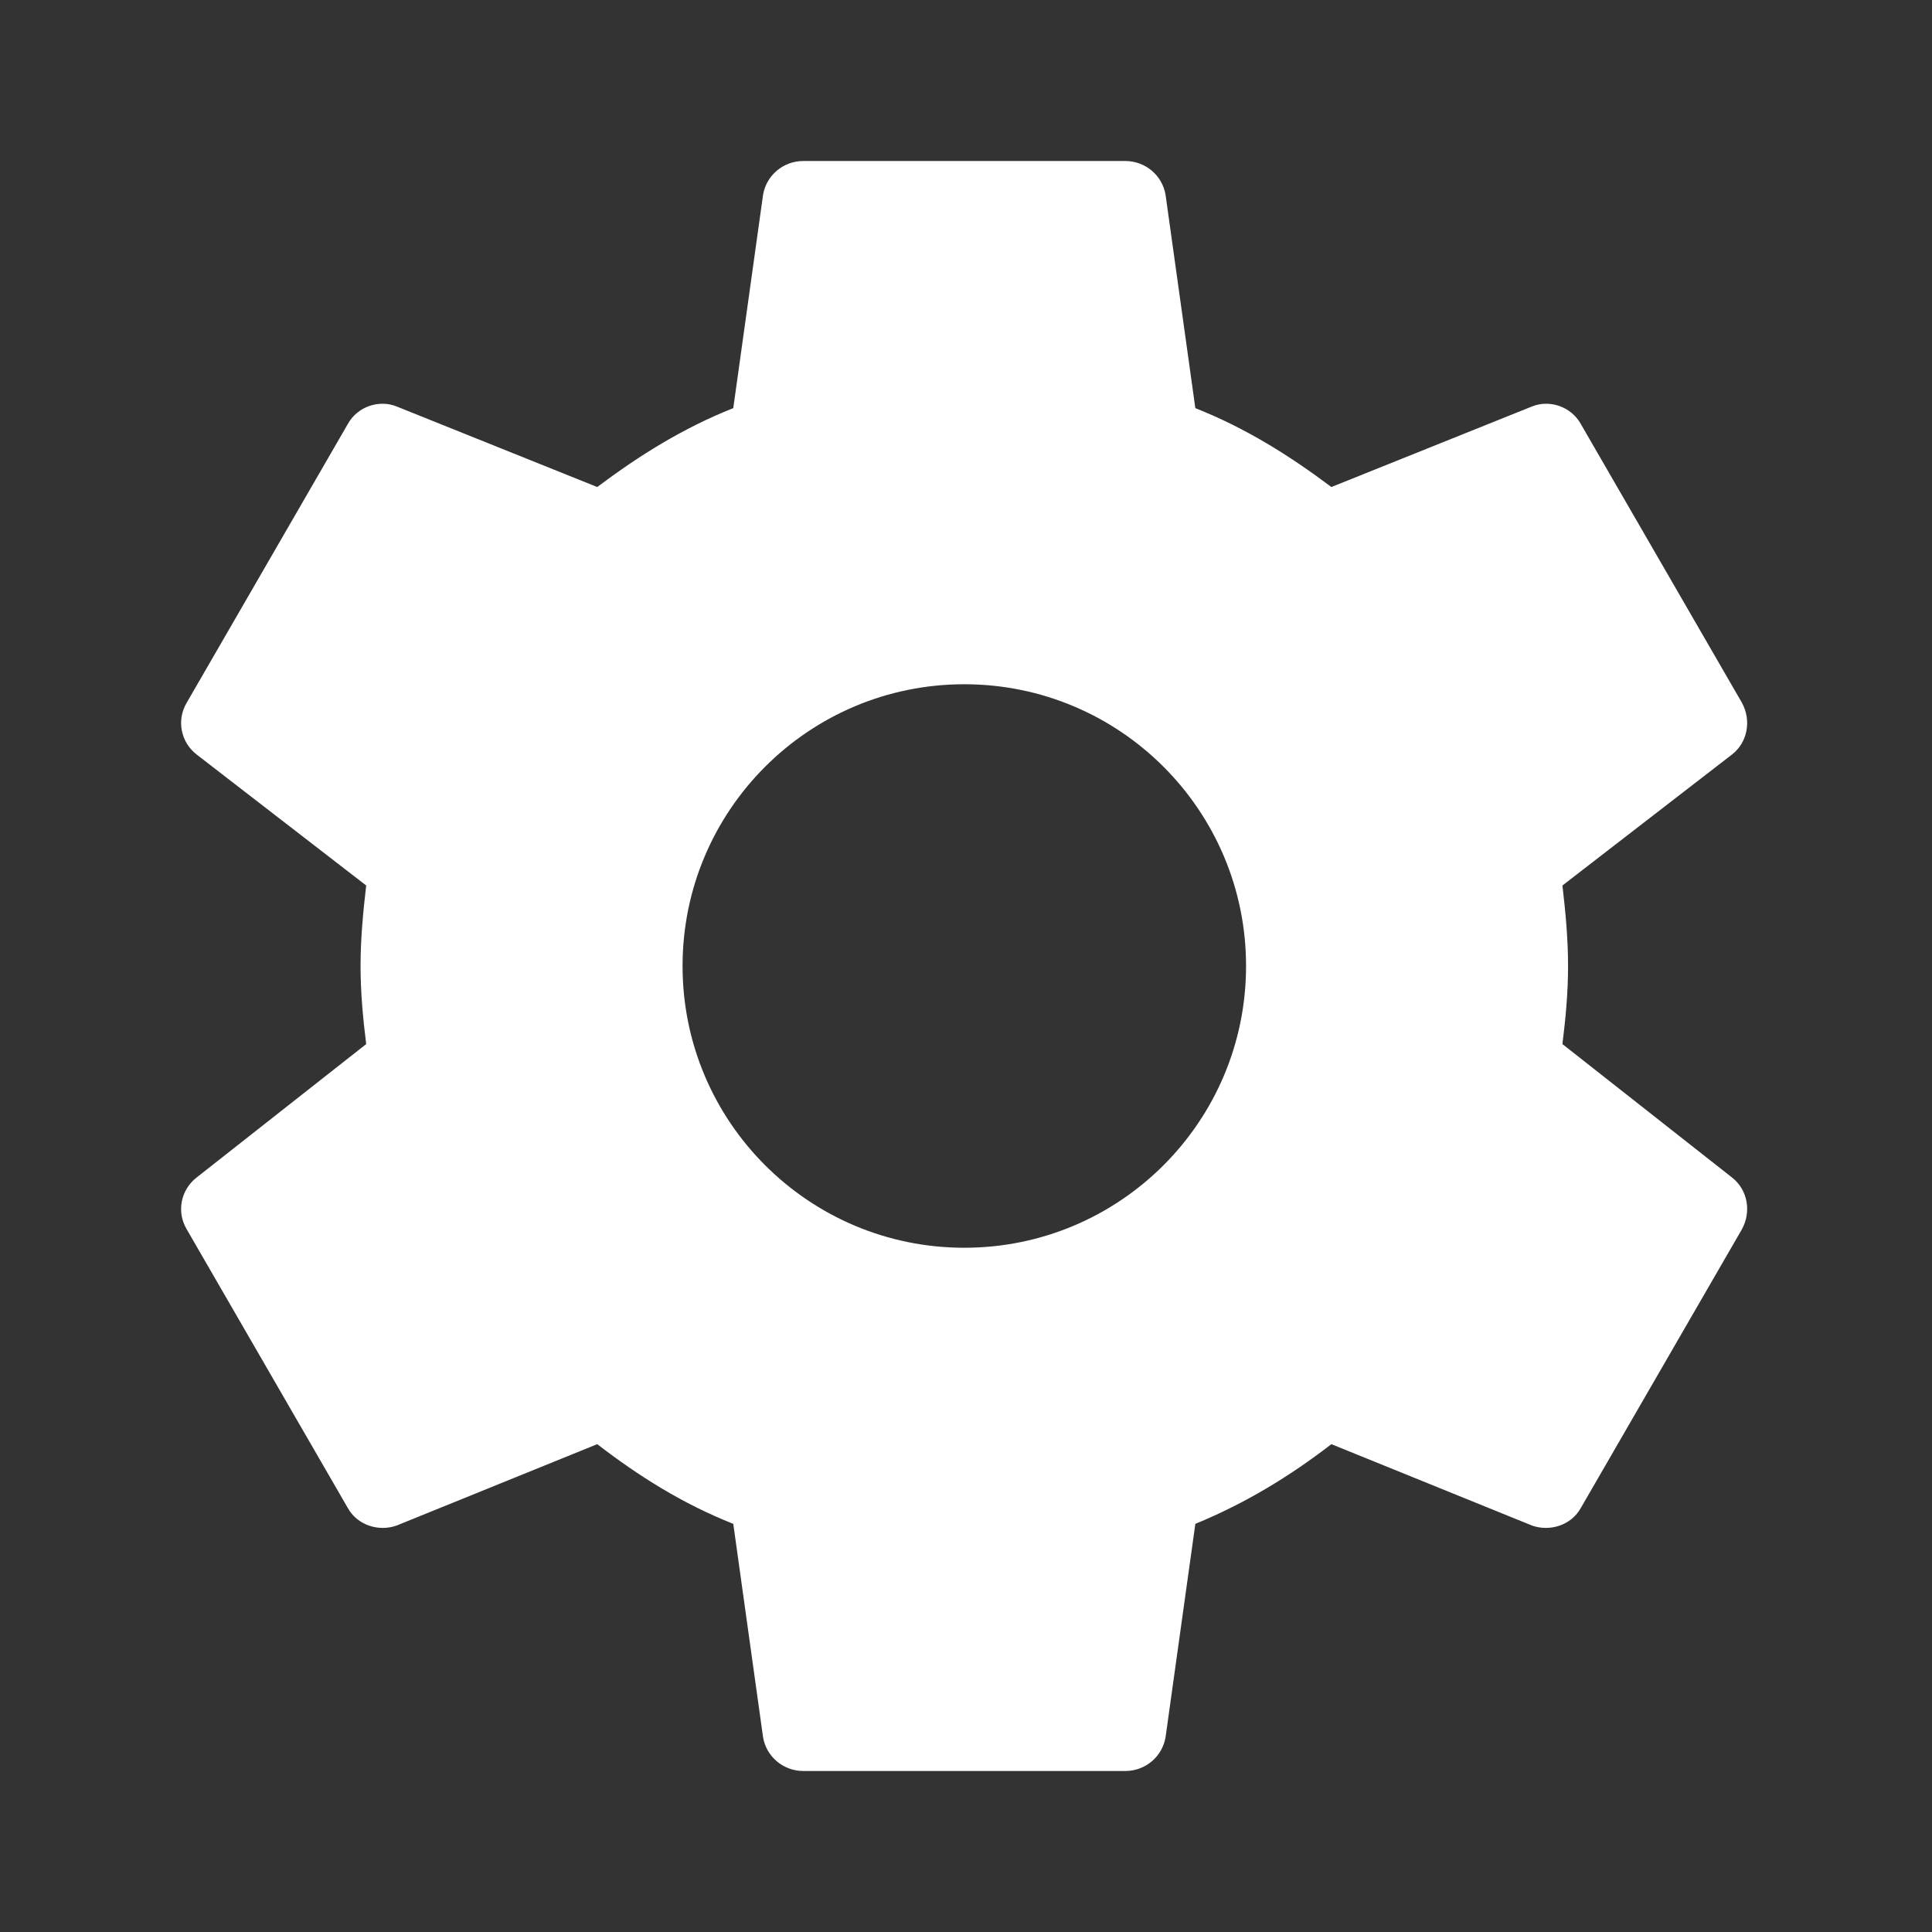 <svg width="24" height="24" viewBox="0 0 24 24" fill="none" xmlns="http://www.w3.org/2000/svg">
<rect x="0" y="0" width="24" height="24" fill="#333333" stroke="none"/>
<path fill-rule="evenodd" clip-rule="evenodd" d="M19.479 12C19.479 12.33 19.449 12.65 19.409 12.97L21.519 14.63C21.709 14.78 21.759 15.05 21.639 15.27L19.639 18.73C19.519 18.95 19.249 19.03 19.029 18.95L16.539 17.94C16.019 18.34 15.479 18.67 14.849 18.93L14.479 21.58C14.439 21.82 14.229 22 13.979 22H9.979C9.729 22 9.519 21.82 9.479 21.58L9.109 18.93C8.479 18.68 7.939 18.34 7.419 17.94L4.929 18.95C4.709 19.03 4.439 18.95 4.319 18.73L2.319 15.27C2.189 15.05 2.249 14.78 2.439 14.63L4.549 12.97C4.509 12.65 4.479 12.33 4.479 12C4.479 11.67 4.509 11.34 4.549 11L2.439 9.37C2.249 9.22 2.189 8.95 2.319 8.73L4.319 5.27C4.439 5.05 4.709 4.96 4.929 5.05L7.419 6.05C7.939 5.66 8.479 5.32 9.109 5.07L9.479 2.42C9.519 2.18 9.729 2 9.979 2H13.979C14.229 2 14.439 2.18 14.479 2.42L14.849 5.07C15.479 5.32 16.019 5.66 16.539 6.05L19.029 5.05C19.249 4.96 19.519 5.05 19.639 5.27L21.639 8.73C21.759 8.95 21.709 9.22 21.519 9.37L19.409 11C19.449 11.34 19.479 11.67 19.479 12ZM8.479 12C8.479 13.933 10.046 15.5 11.979 15.5C13.912 15.5 15.479 13.933 15.479 12C15.479 10.067 13.912 8.5 11.979 8.5C10.046 8.5 8.479 10.067 8.479 12Z" fill="white"/>
</svg>
